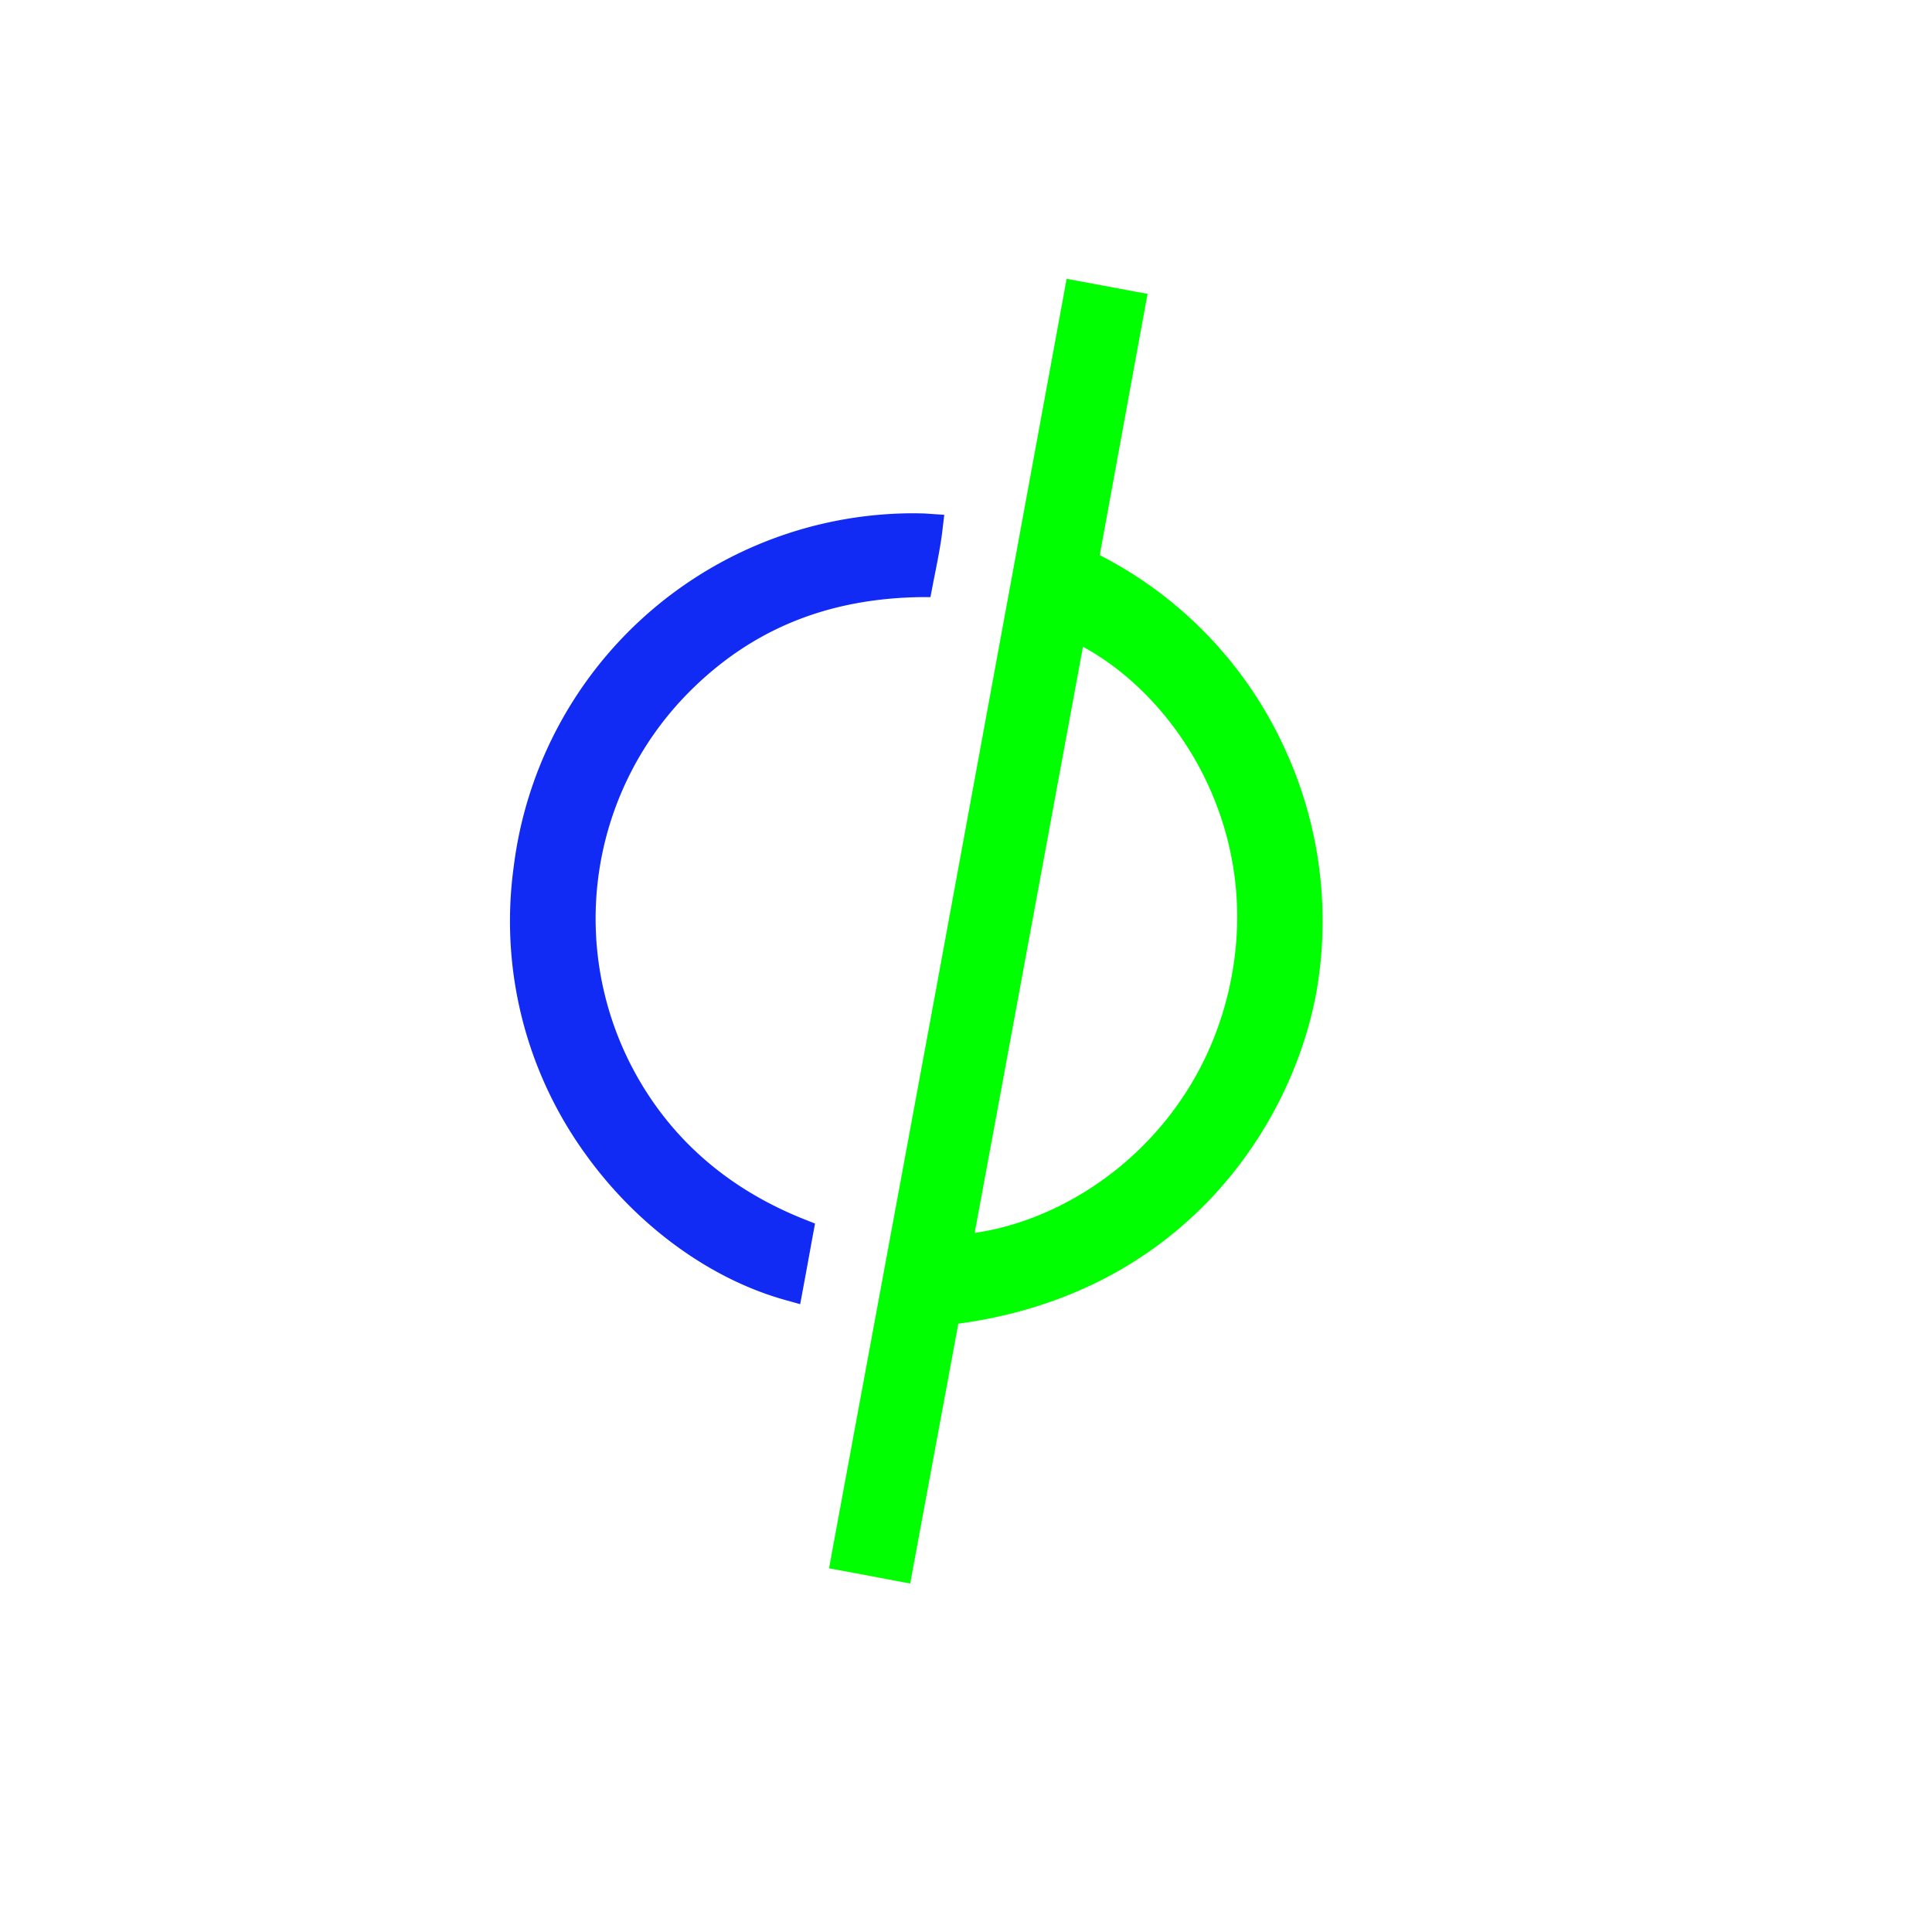 <svg xmlns="http://www.w3.org/2000/svg" viewBox="0 0 283.46 283.46"><defs><style>.cls-1{fill:lime;}.cls-2{fill:#112bf4;}</style></defs><g id="Icon"><path class="cls-1" d="M188.43,109.69a59.75,59.75,0,0,0-27.08-28.24L168,45.11l.37-2-2-.36-4.88-.91-3-.56-2-.37-.36,2L137.41,144.75,122,228.1l-.36,2,2,.37,1.78.33,6.13,1.16,2,.37.36-2,6.23-33.63.46-2.49c32.73-4.42,48.72-28.63,52.47-48.26A60.35,60.35,0,0,0,188.43,109.69ZM181,141.47c-3.43,23-21.65,37.08-38,39.42l4.26-23,11.63-63C172.31,102.17,184.17,120.27,181,141.47Z"/><path class="cls-2" d="M138.54,75.53l-.25,2.12c-.25,2.17-.66,4.23-1.09,6.42-.13.64-.26,1.29-.38,1.94l-.31,1.6-1.62,0c-13.61.25-24.63,4.78-33.68,13.82a47.13,47.13,0,0,0-7.42,57.06c5.42,9.31,13.58,16.18,24.26,20.42l1.53.61-.3,1.61-1.11,6.07-.37,2-.4,2.15-2.1-.59c-11.08-3.07-21.78-10.85-29.35-21.36a58.31,58.31,0,0,1-10.59-42.15,59.16,59.16,0,0,1,58.15-51.94c1,0,1.94,0,2.9.08Z"/></g></svg>